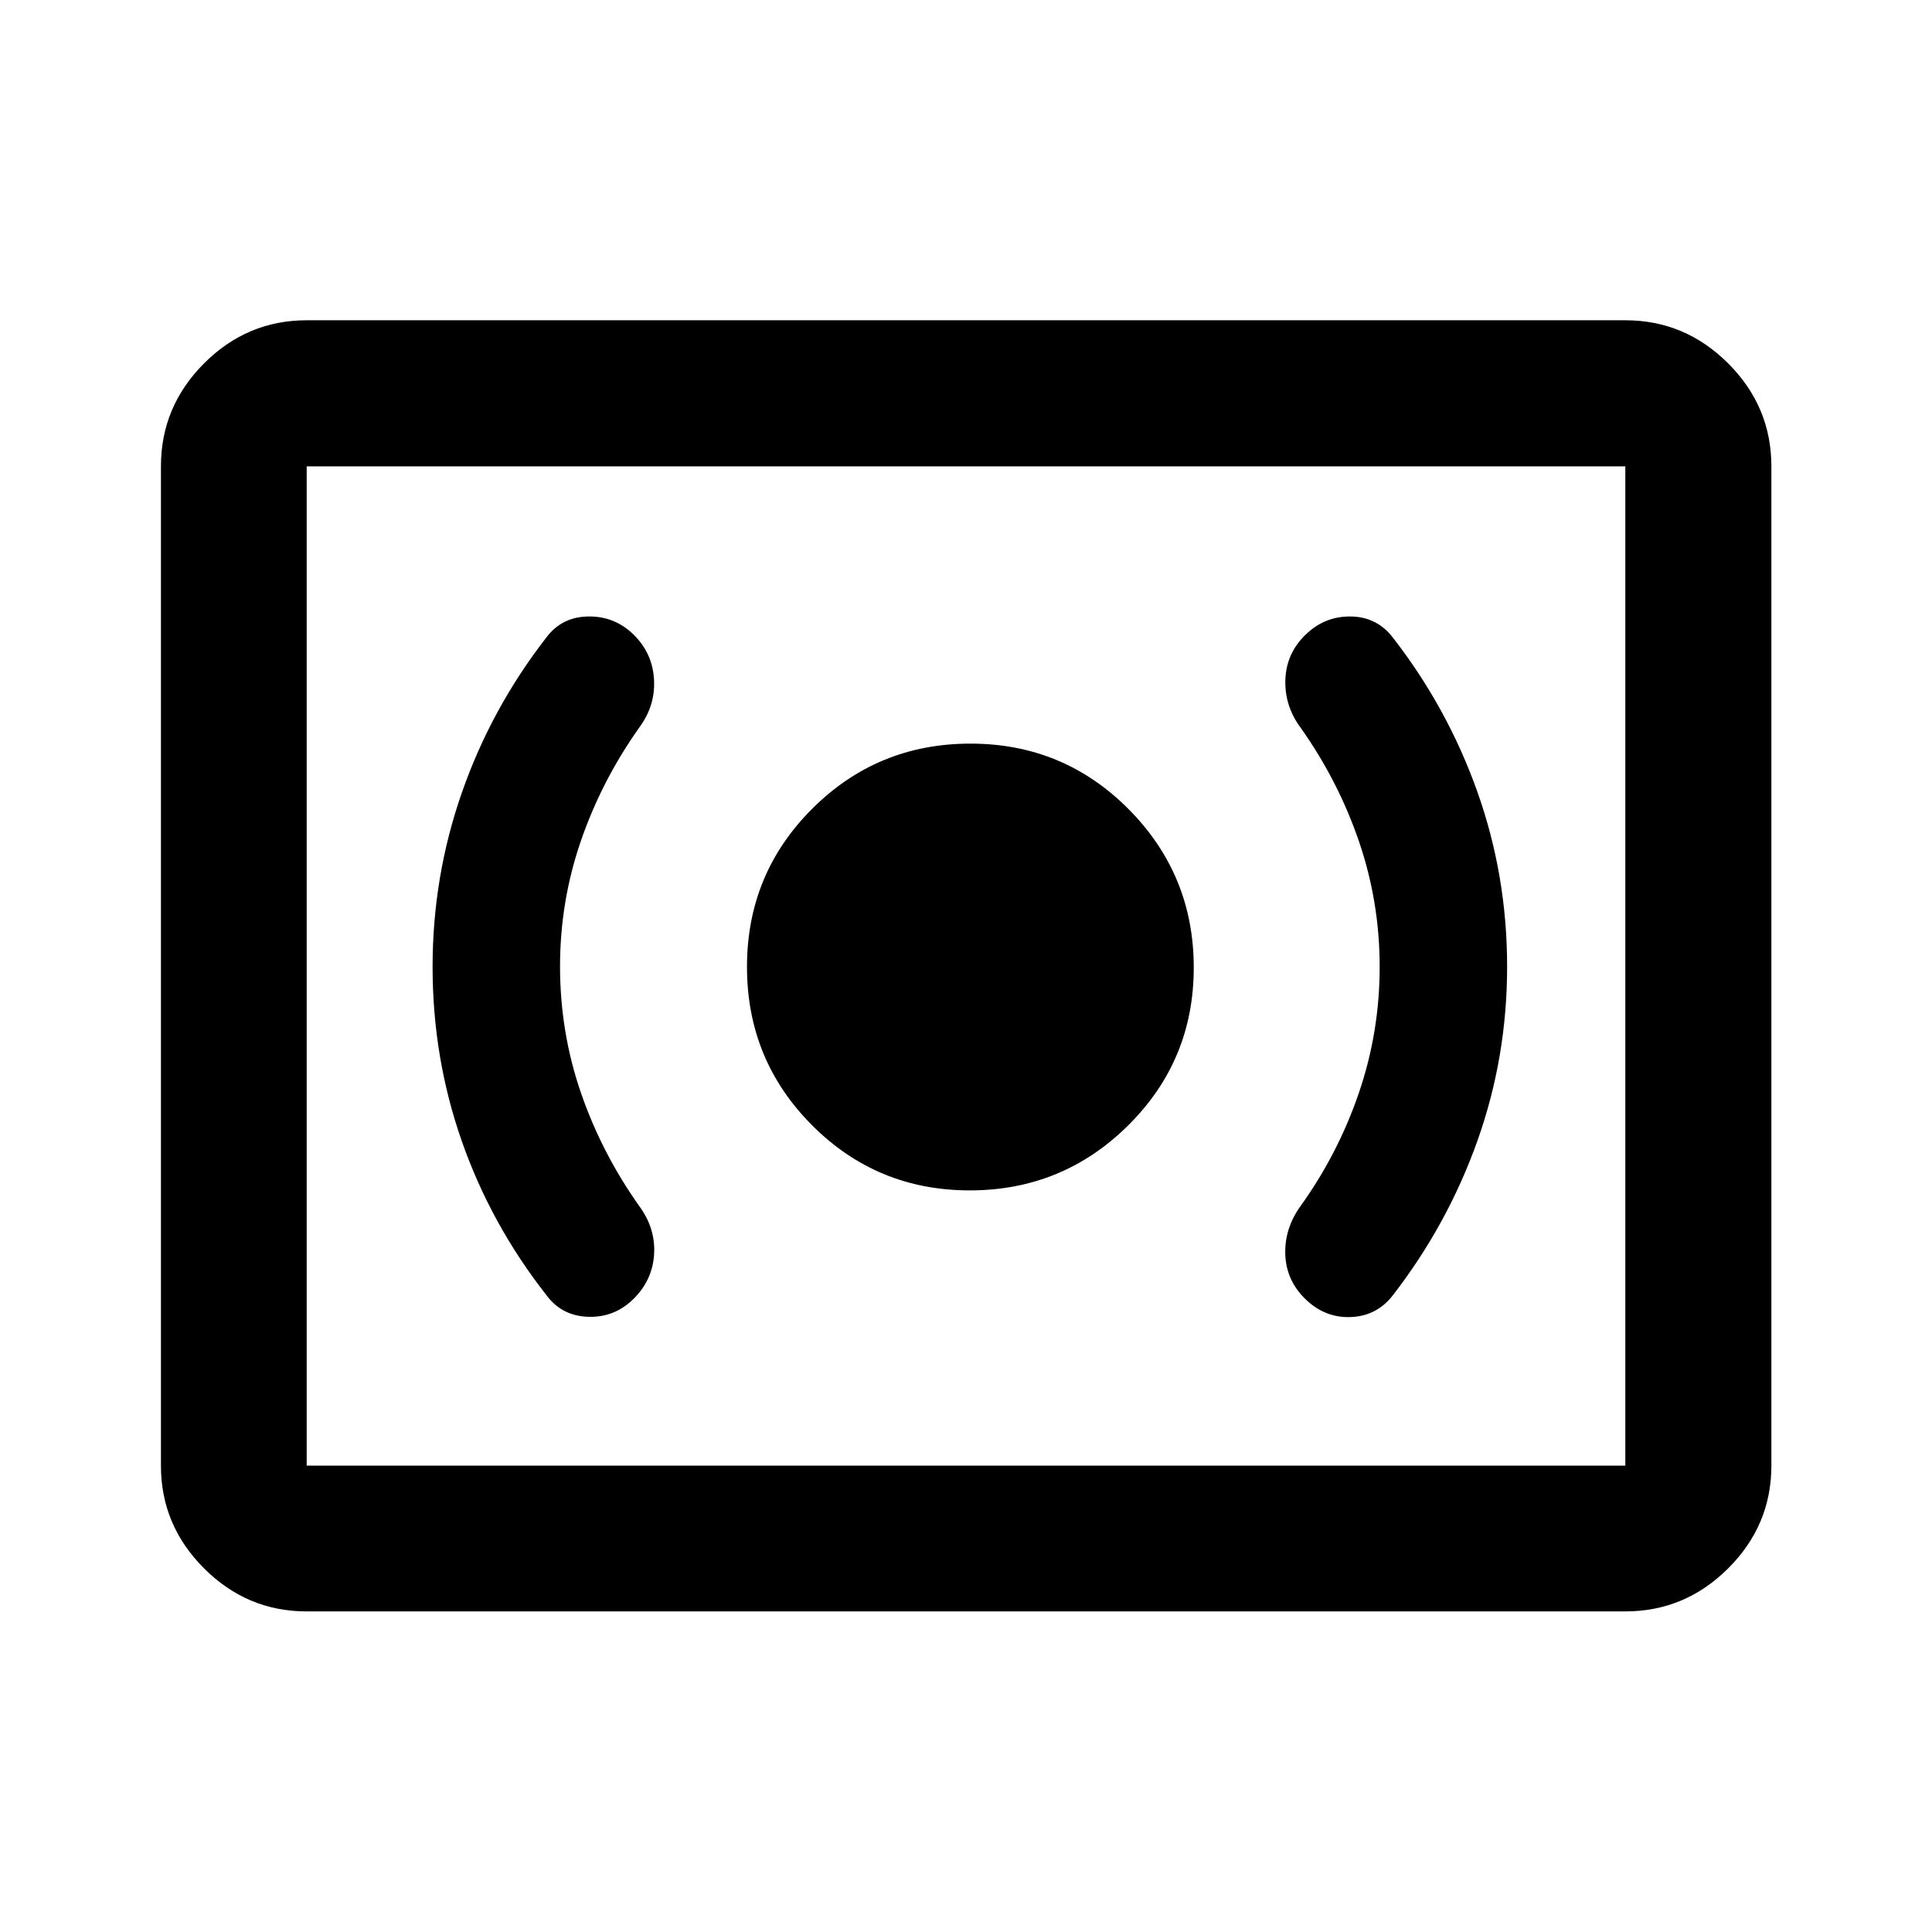 <svg xmlns="http://www.w3.org/2000/svg" height="40" viewBox="0 -960 960 960" width="40"><path d="M481.87-368.5q46.13 0 78.71-32.29 32.59-32.29 32.59-78.42 0-46.12-32.36-78.71-32.36-32.58-78.58-32.58-46.23 0-78.65 32.36-32.41 32.36-32.41 78.58 0 46.23 32.29 78.64 32.29 32.42 78.41 32.42Zm203.68-111.06q0 32.34-10.33 62.61-10.34 30.26-29.02 56.28-8 11.18-7.55 24.01.46 12.84 9.89 22.07 9.74 9.53 22.65 9.03 12.92-.5 20.92-10.83 27.21-35.18 41.99-76.69 14.78-41.5 14.78-86.64 0-45.22-14.78-86.83-14.78-41.62-41.99-76.63-7.91-10.31-20.89-10.49-12.99-.18-22.44 9-9.67 9.32-10.09 22.49-.41 13.16 7.75 24 18.6 26.35 28.86 56.38 10.25 30.02 10.25 62.24Zm-407.27-.25q0-32.26 10.34-62.3 10.34-30.05 29.16-56.57 7.94-10.84 7.19-23.74-.75-12.89-9.93-22.04-9.48-9.39-22.65-9.22-13.17.17-20.83 10.34-27.37 35.21-41.99 76.98-14.62 41.77-14.62 86.75 0 45.22 14.51 86.63 14.5 41.41 42.1 76.59 7.66 10.33 20.83 10.71 13.17.38 22.65-9.14 9.18-9.24 9.97-21.87.79-12.64-6.99-23.48-18.9-26.52-29.32-56.7-10.42-30.17-10.42-62.94ZM152.39-159.3q-29.62 0-51.02-21.41-21.4-21.4-21.4-51.01v-496.56q0-29.68 21.4-51.13 21.4-21.45 51.02-21.45h655.22q29.68 0 51.13 21.45 21.45 21.45 21.45 51.13v496.56q0 29.61-21.45 51.01-21.45 21.41-51.13 21.41H152.39Zm0-72.42h655.22v-496.56H152.39v496.56Zm0 0v-496.56 496.56Z"/></svg>